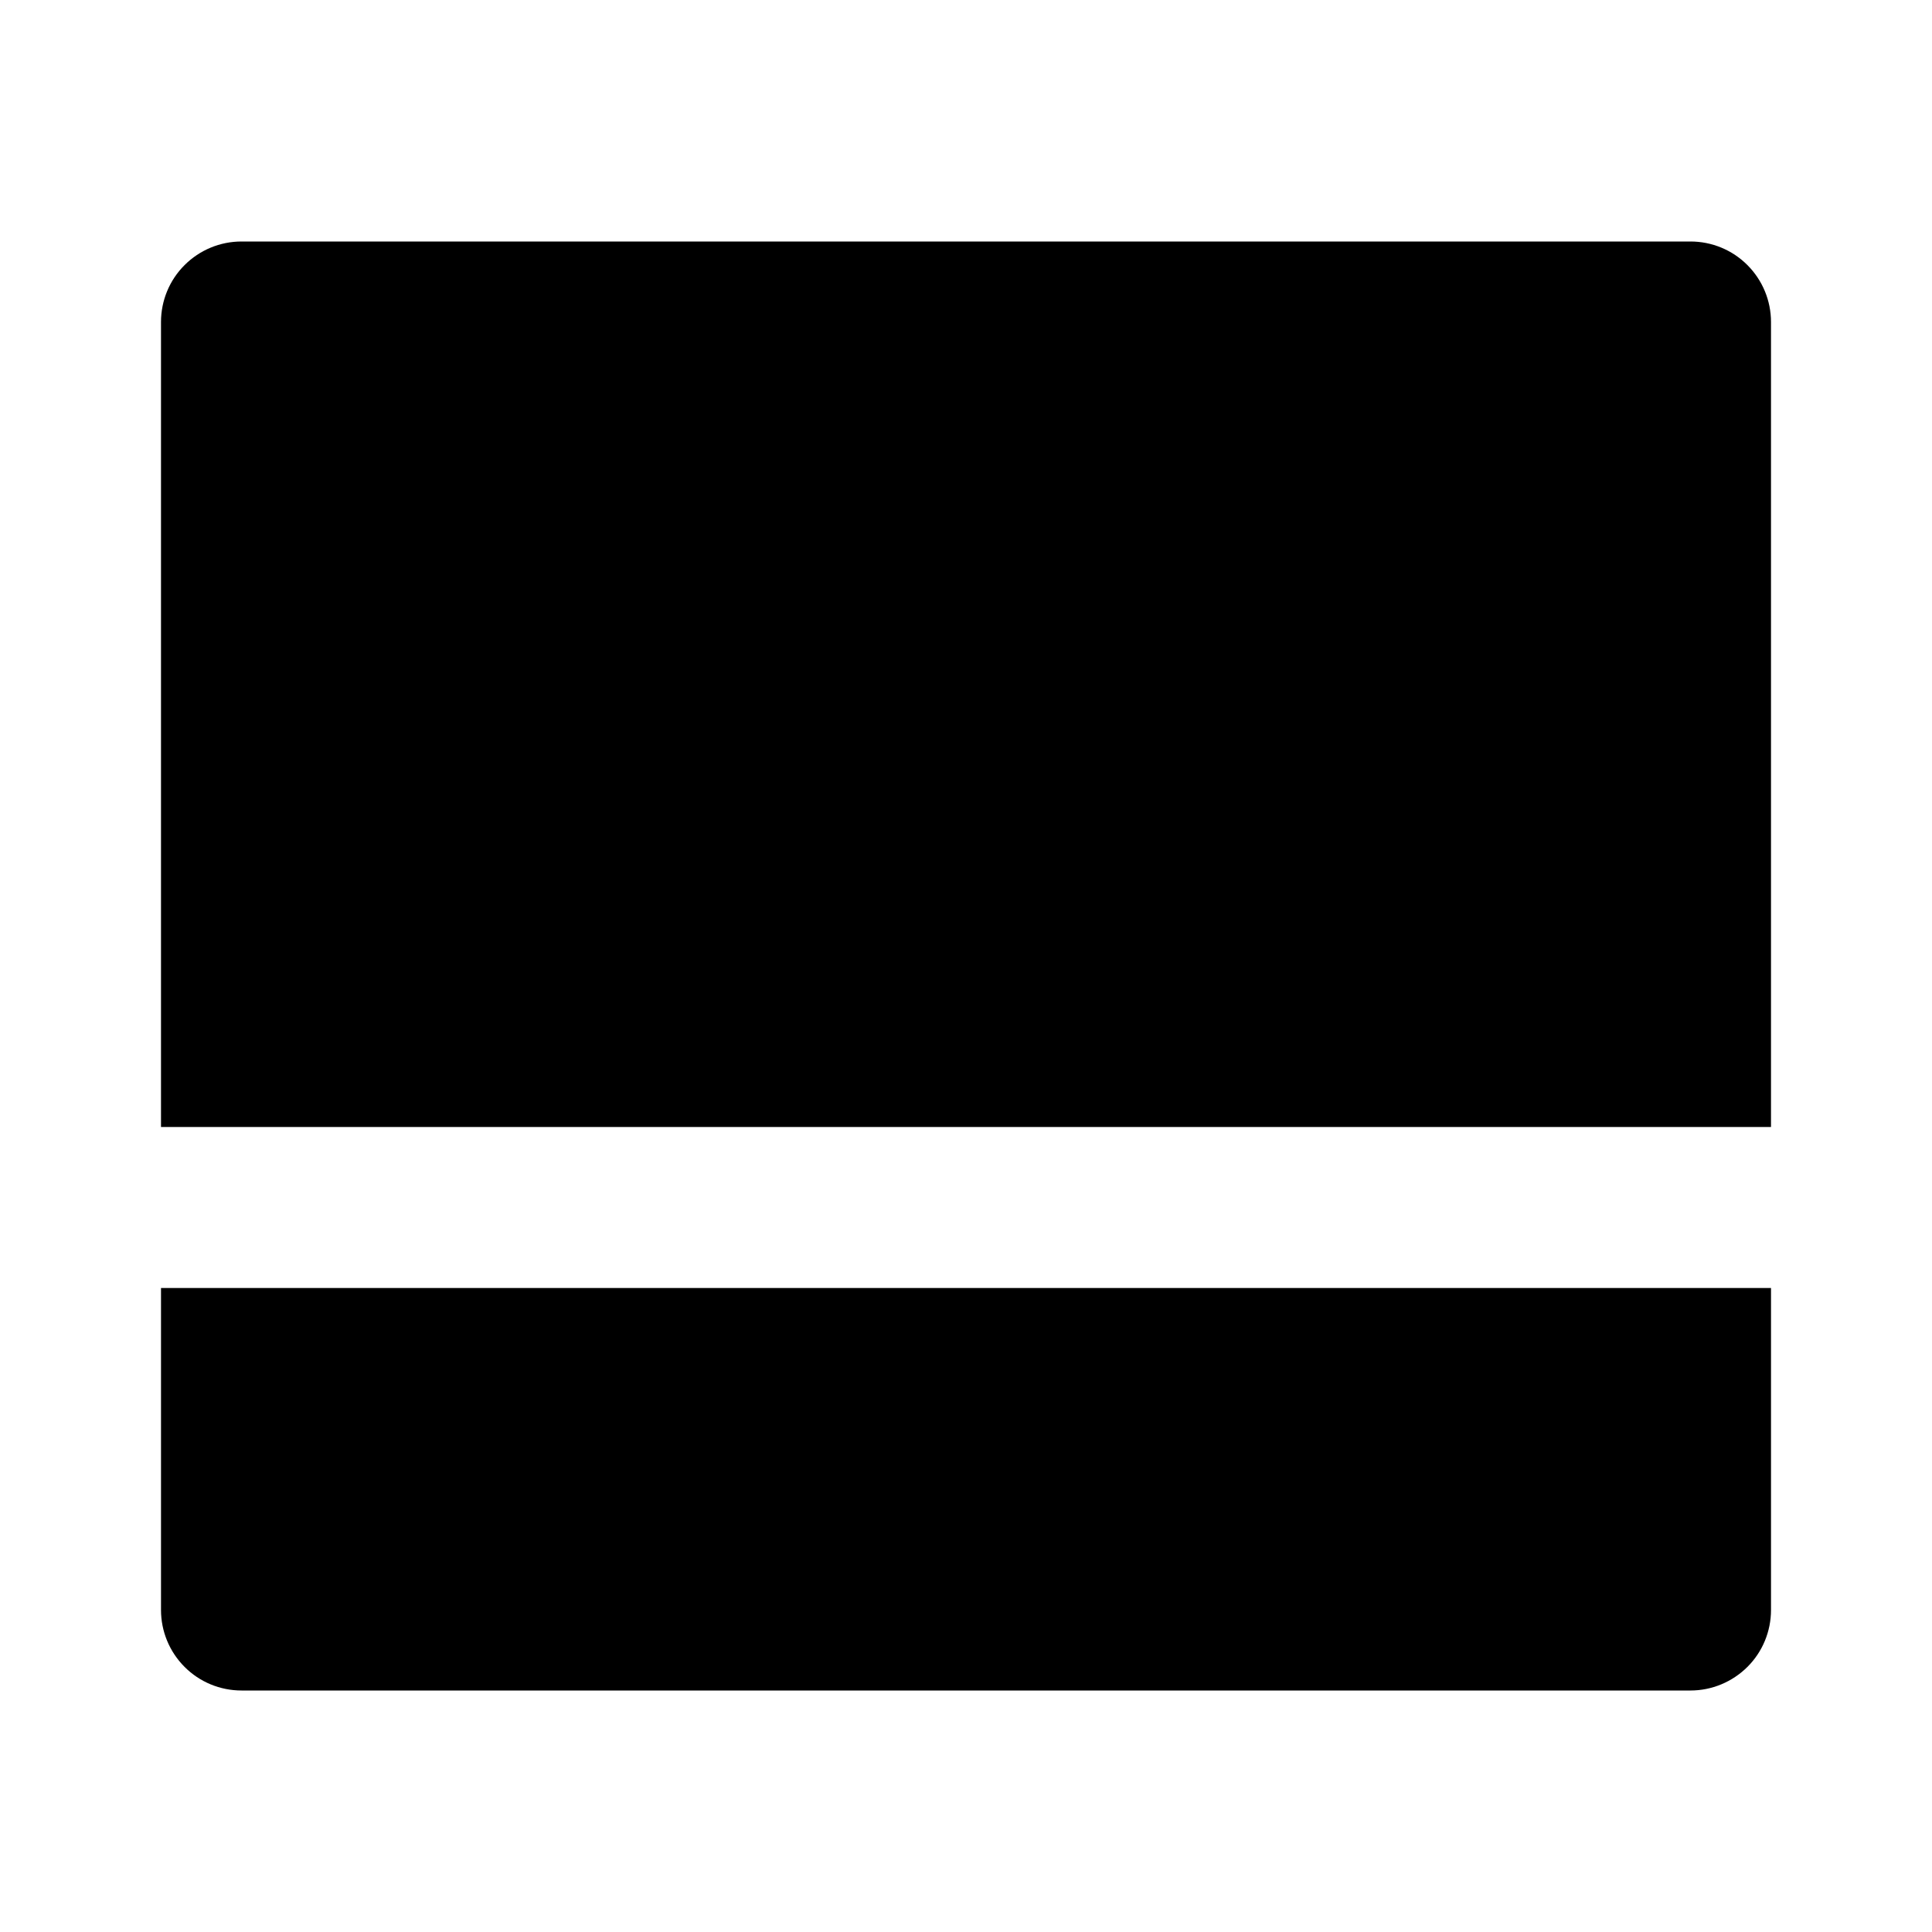 <svg fill="currentColor" height="24" viewBox="0 0 24 24" width="24" xmlns="http://www.w3.org/2000/svg"><path d="m22 16v4c0 .265-.105.52-.293.707s-.442.293-.707.293h-18c-.265 0-.52-.105-.707-.293-.188-.188-.293-.442-.293-.707v-4zm-1-13c.265 0 .52.105.707.293.188.188.293.442.293.707v10h-20v-10c0-.265.105-.52.293-.707.188-.188.442-.293.707-.293z" /></svg>